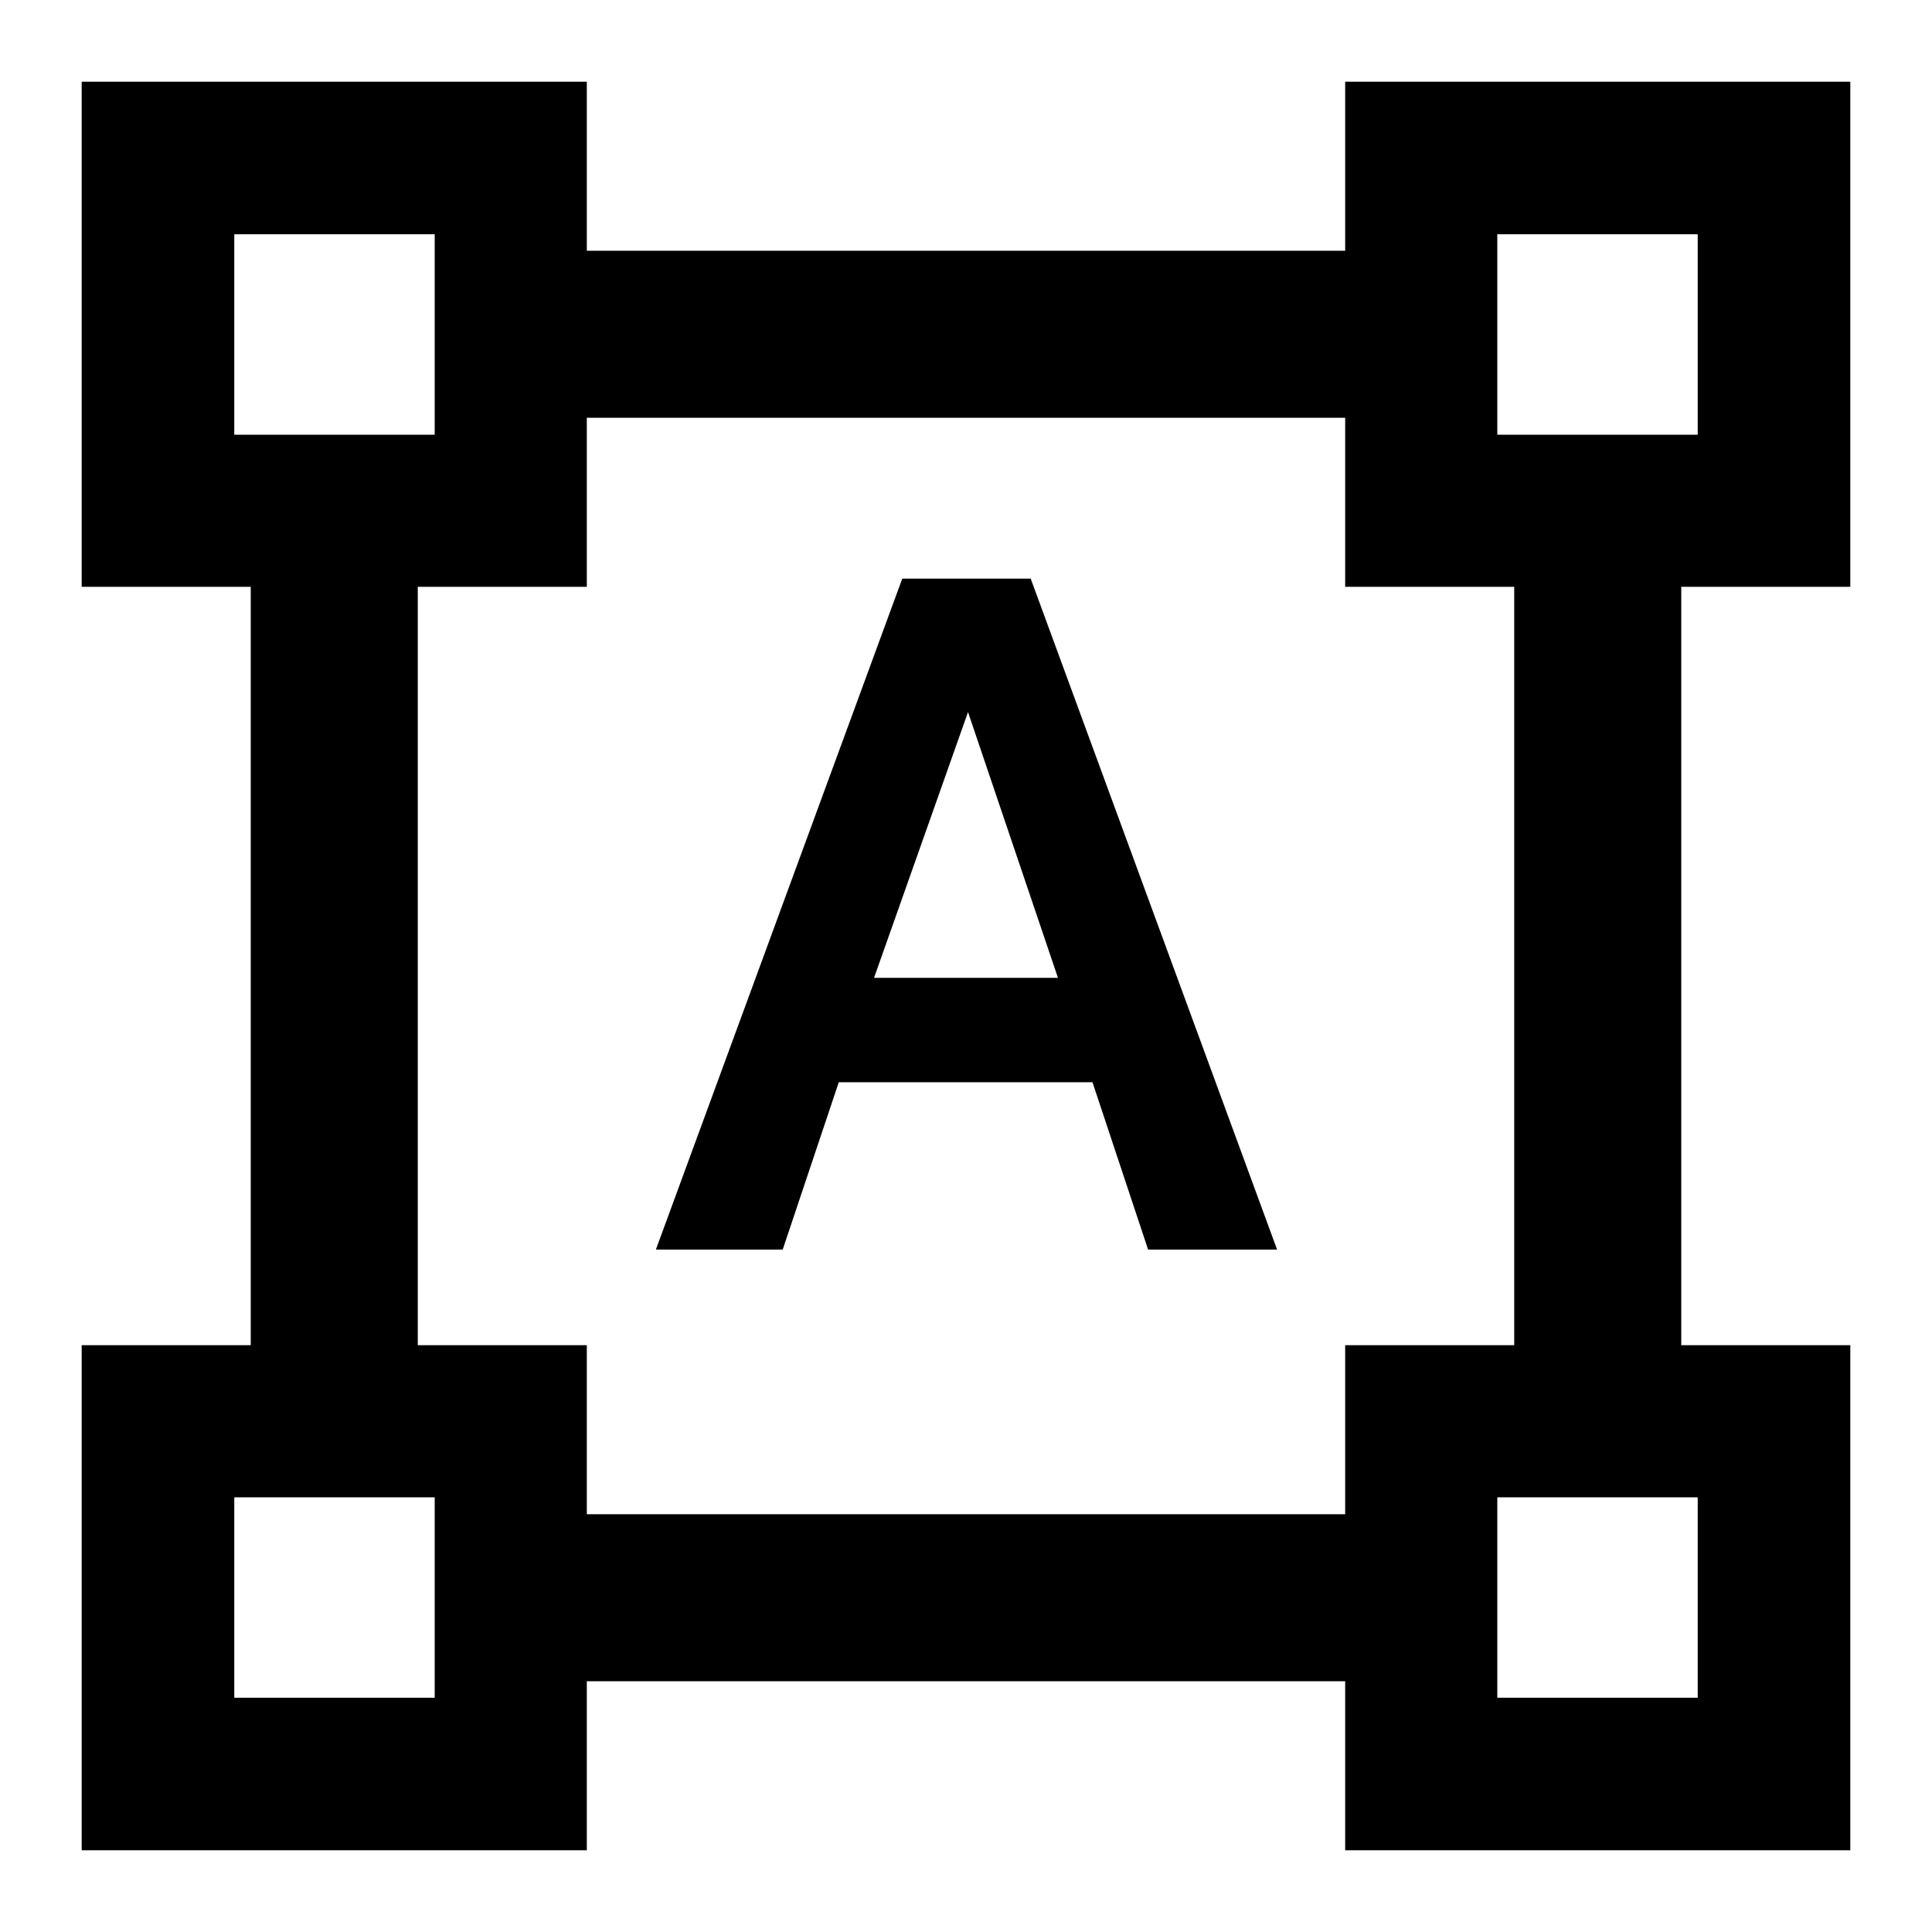 <svg xmlns="http://www.w3.org/2000/svg" height="20" viewBox="0 -960 960 960" width="20"><path d="M40.59-40.59v-251h84v-376.82h-84v-251h251v84h376.82v-84h251v251h-84v376.82h84v251h-251v-84H291.59v84h-251Zm251-167h376.82v-84h84v-376.82h-84v-84H291.59v84h-84v376.82h84v84Zm34.32-131.52 122.42-333.37h63.82l122.42 333.37h-64.09l-27.63-83.13H416.78l-27.85 83.13h-63.02Zm108.39-135h91.4L481-606.17l-46.7 132.06ZM116.41-744H216v-99.59h-99.59V-744ZM744-744h99.59v-99.59H744V-744Zm0 627.59h99.59V-216H744v99.59Zm-627.59 0H216V-216h-99.59v99.59ZM216-744Zm528 0Zm0 528Zm-528 0Z"/></svg>